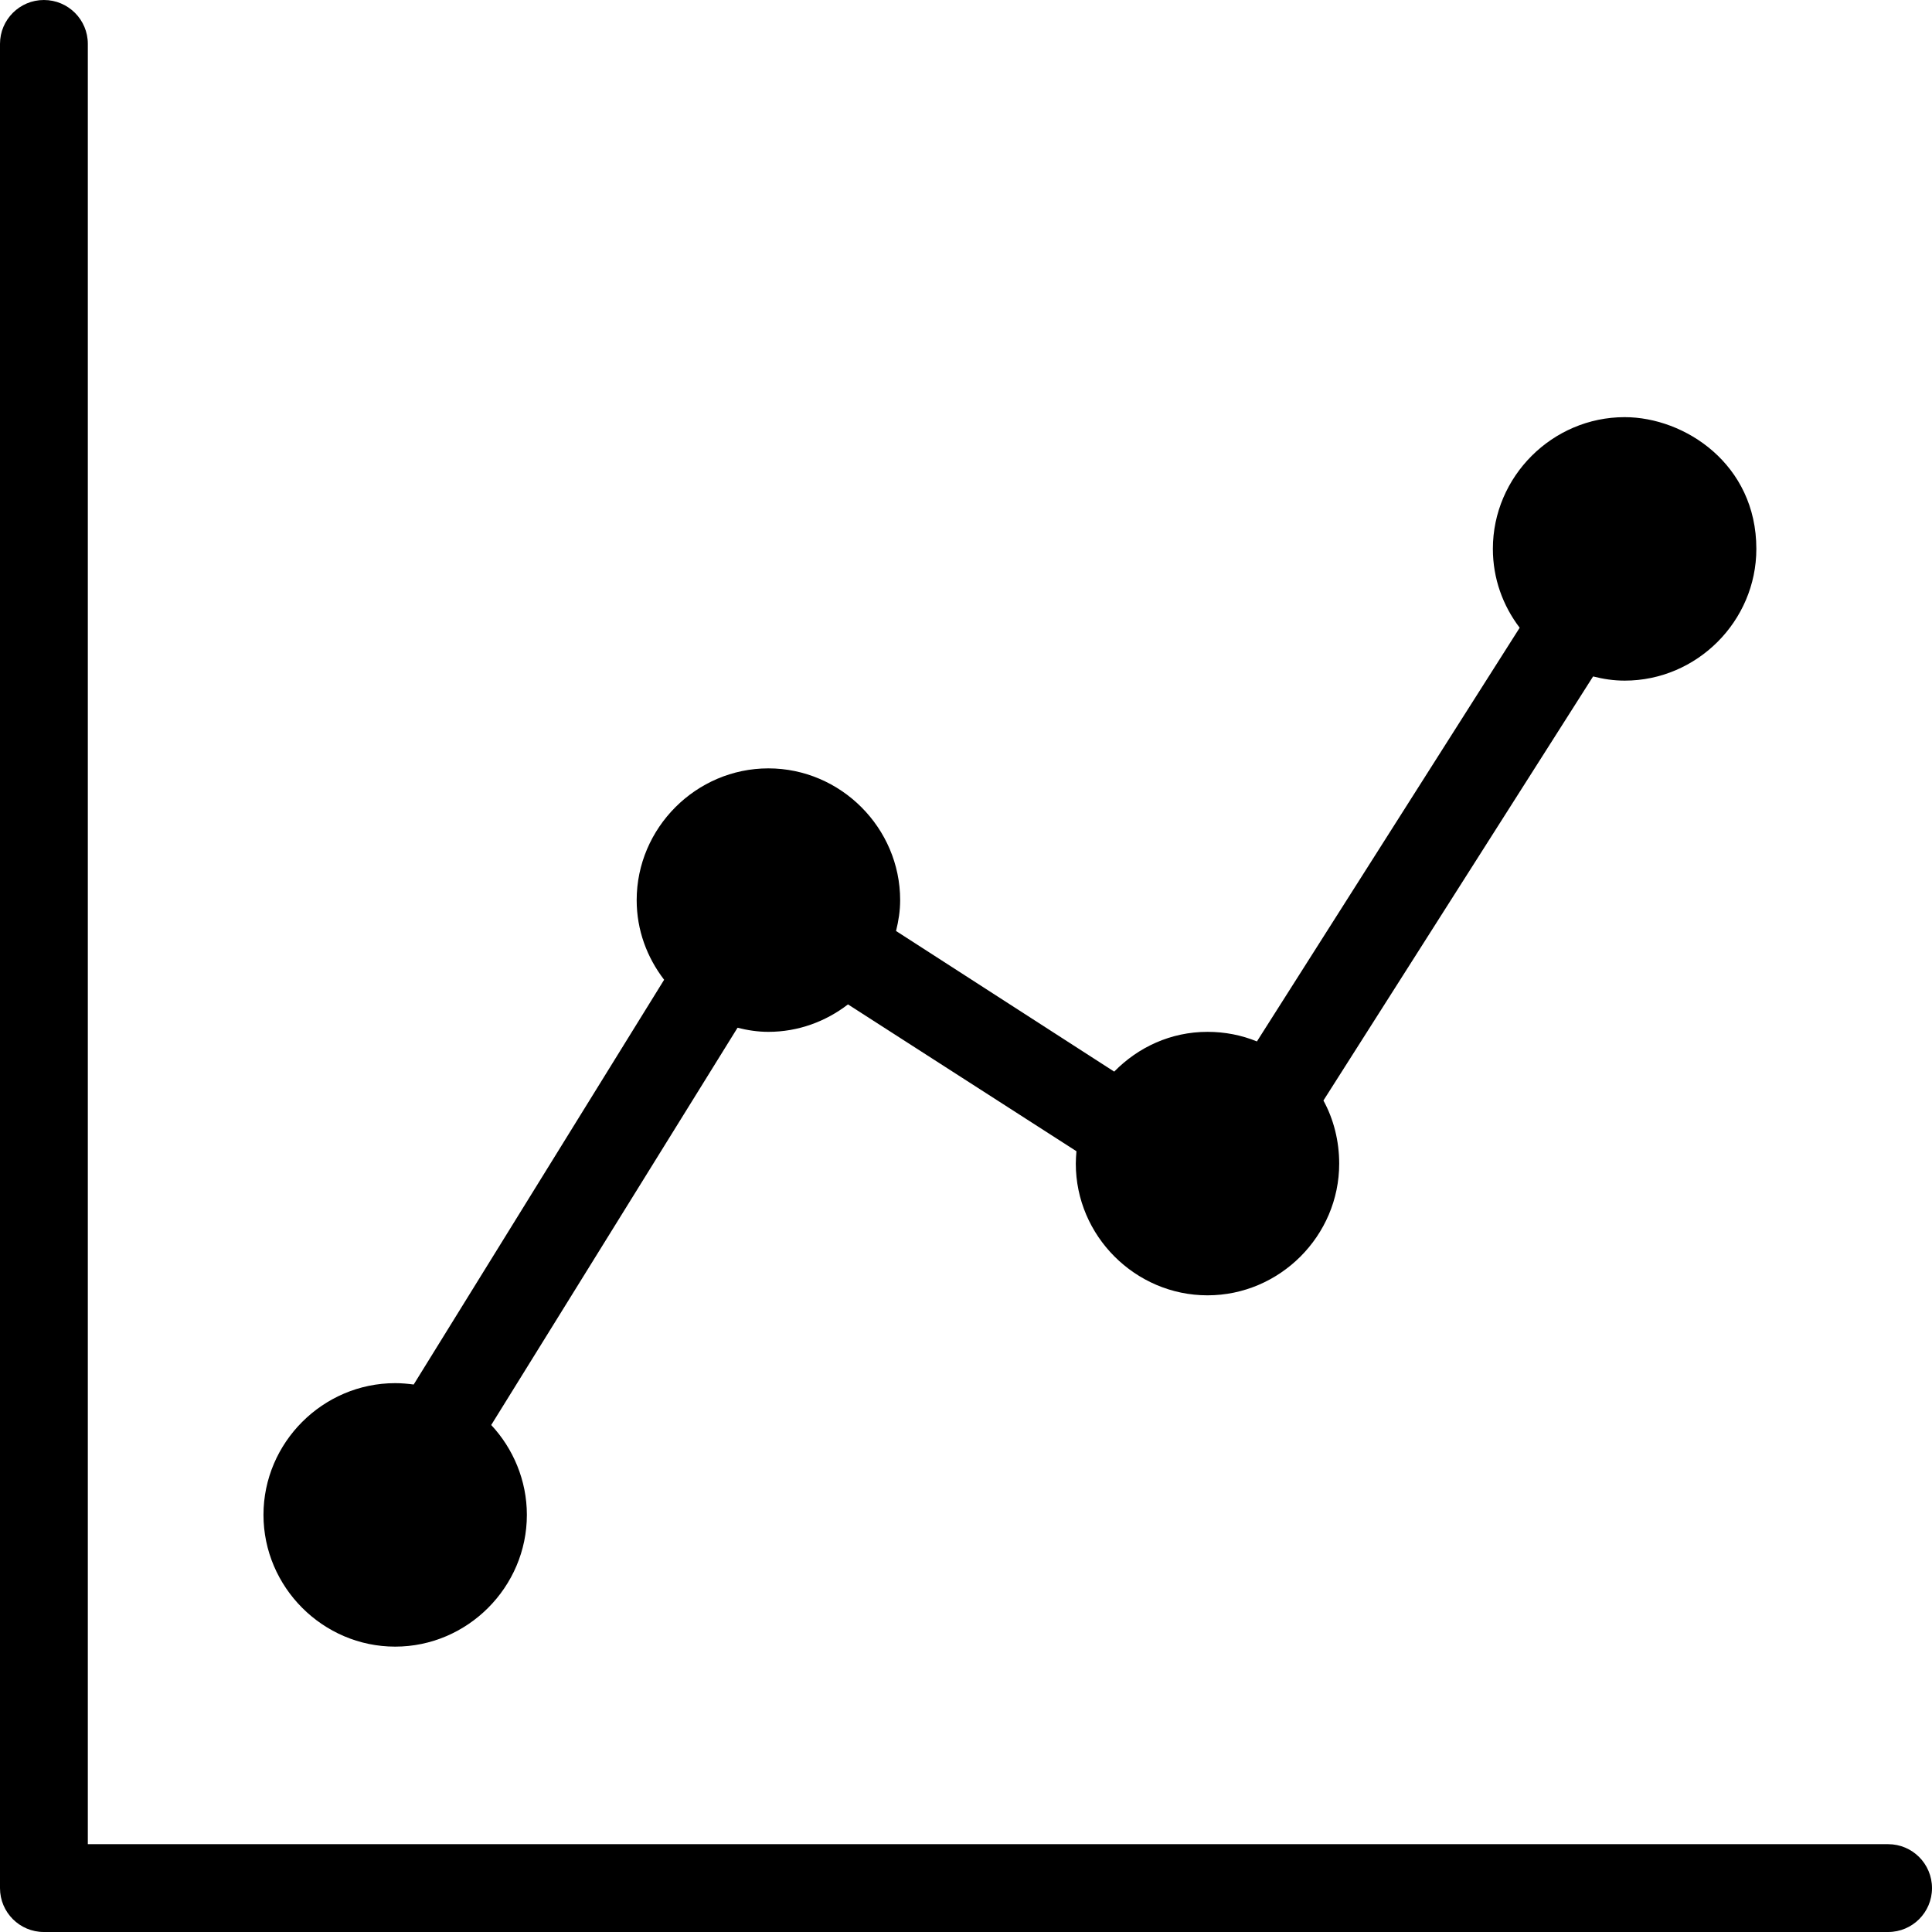 <svg viewBox="0 0 24 24" version="1.1" xmlns="http://www.w3.org/2000/svg">
    <g  stroke-width="1" fill-rule="evenodd">
        <path d="M0.545,0 C0.244,0 0,0.244 0,0.545 L0,23.455 C0,23.756 0.244,24 0.545,24 L23.455,24 C23.756,24 24,23.756 24,23.455 C24,23.153 23.756,22.909 23.455,22.909 L1.091,22.909 L1.091,0.545 C1.091,0.244 0.847,0 0.545,0 Z M20.182,5.182 C19.284,5.182 18.545,5.92 18.545,6.818 C18.545,7.186 18.669,7.524 18.878,7.798 L15.614,12.937 C15.423,12.859 15.217,12.818 15,12.818 C14.545,12.818 14.139,13.008 13.841,13.312 L11.131,11.565 C11.162,11.44 11.182,11.315 11.182,11.182 C11.182,10.284 10.443,9.545 9.545,9.545 C8.648,9.545 7.909,10.284 7.909,11.182 C7.909,11.554 8.037,11.893 8.25,12.171 L5.139,17.199 C5.064,17.189 4.987,17.182 4.909,17.182 C4.011,17.182 3.273,17.92 3.273,18.818 C3.273,19.716 4.011,20.455 4.909,20.455 C5.807,20.455 6.545,19.716 6.545,18.818 C6.545,18.391 6.375,17.994 6.102,17.702 L9.162,12.767 C9.285,12.798 9.412,12.818 9.545,12.818 C9.916,12.818 10.259,12.689 10.534,12.477 L13.372,14.301 C13.368,14.351 13.364,14.403 13.364,14.455 C13.364,15.352 14.102,16.091 15,16.091 C15.898,16.091 16.636,15.352 16.636,14.455 C16.636,14.175 16.567,13.902 16.44,13.671 L19.79,8.403 C19.916,8.435 20.045,8.455 20.182,8.455 C21.08,8.455 21.818,7.716 21.818,6.818 C21.818,5.765 20.928,5.182 20.182,5.182 Z"></path>
    </g>
</svg>
